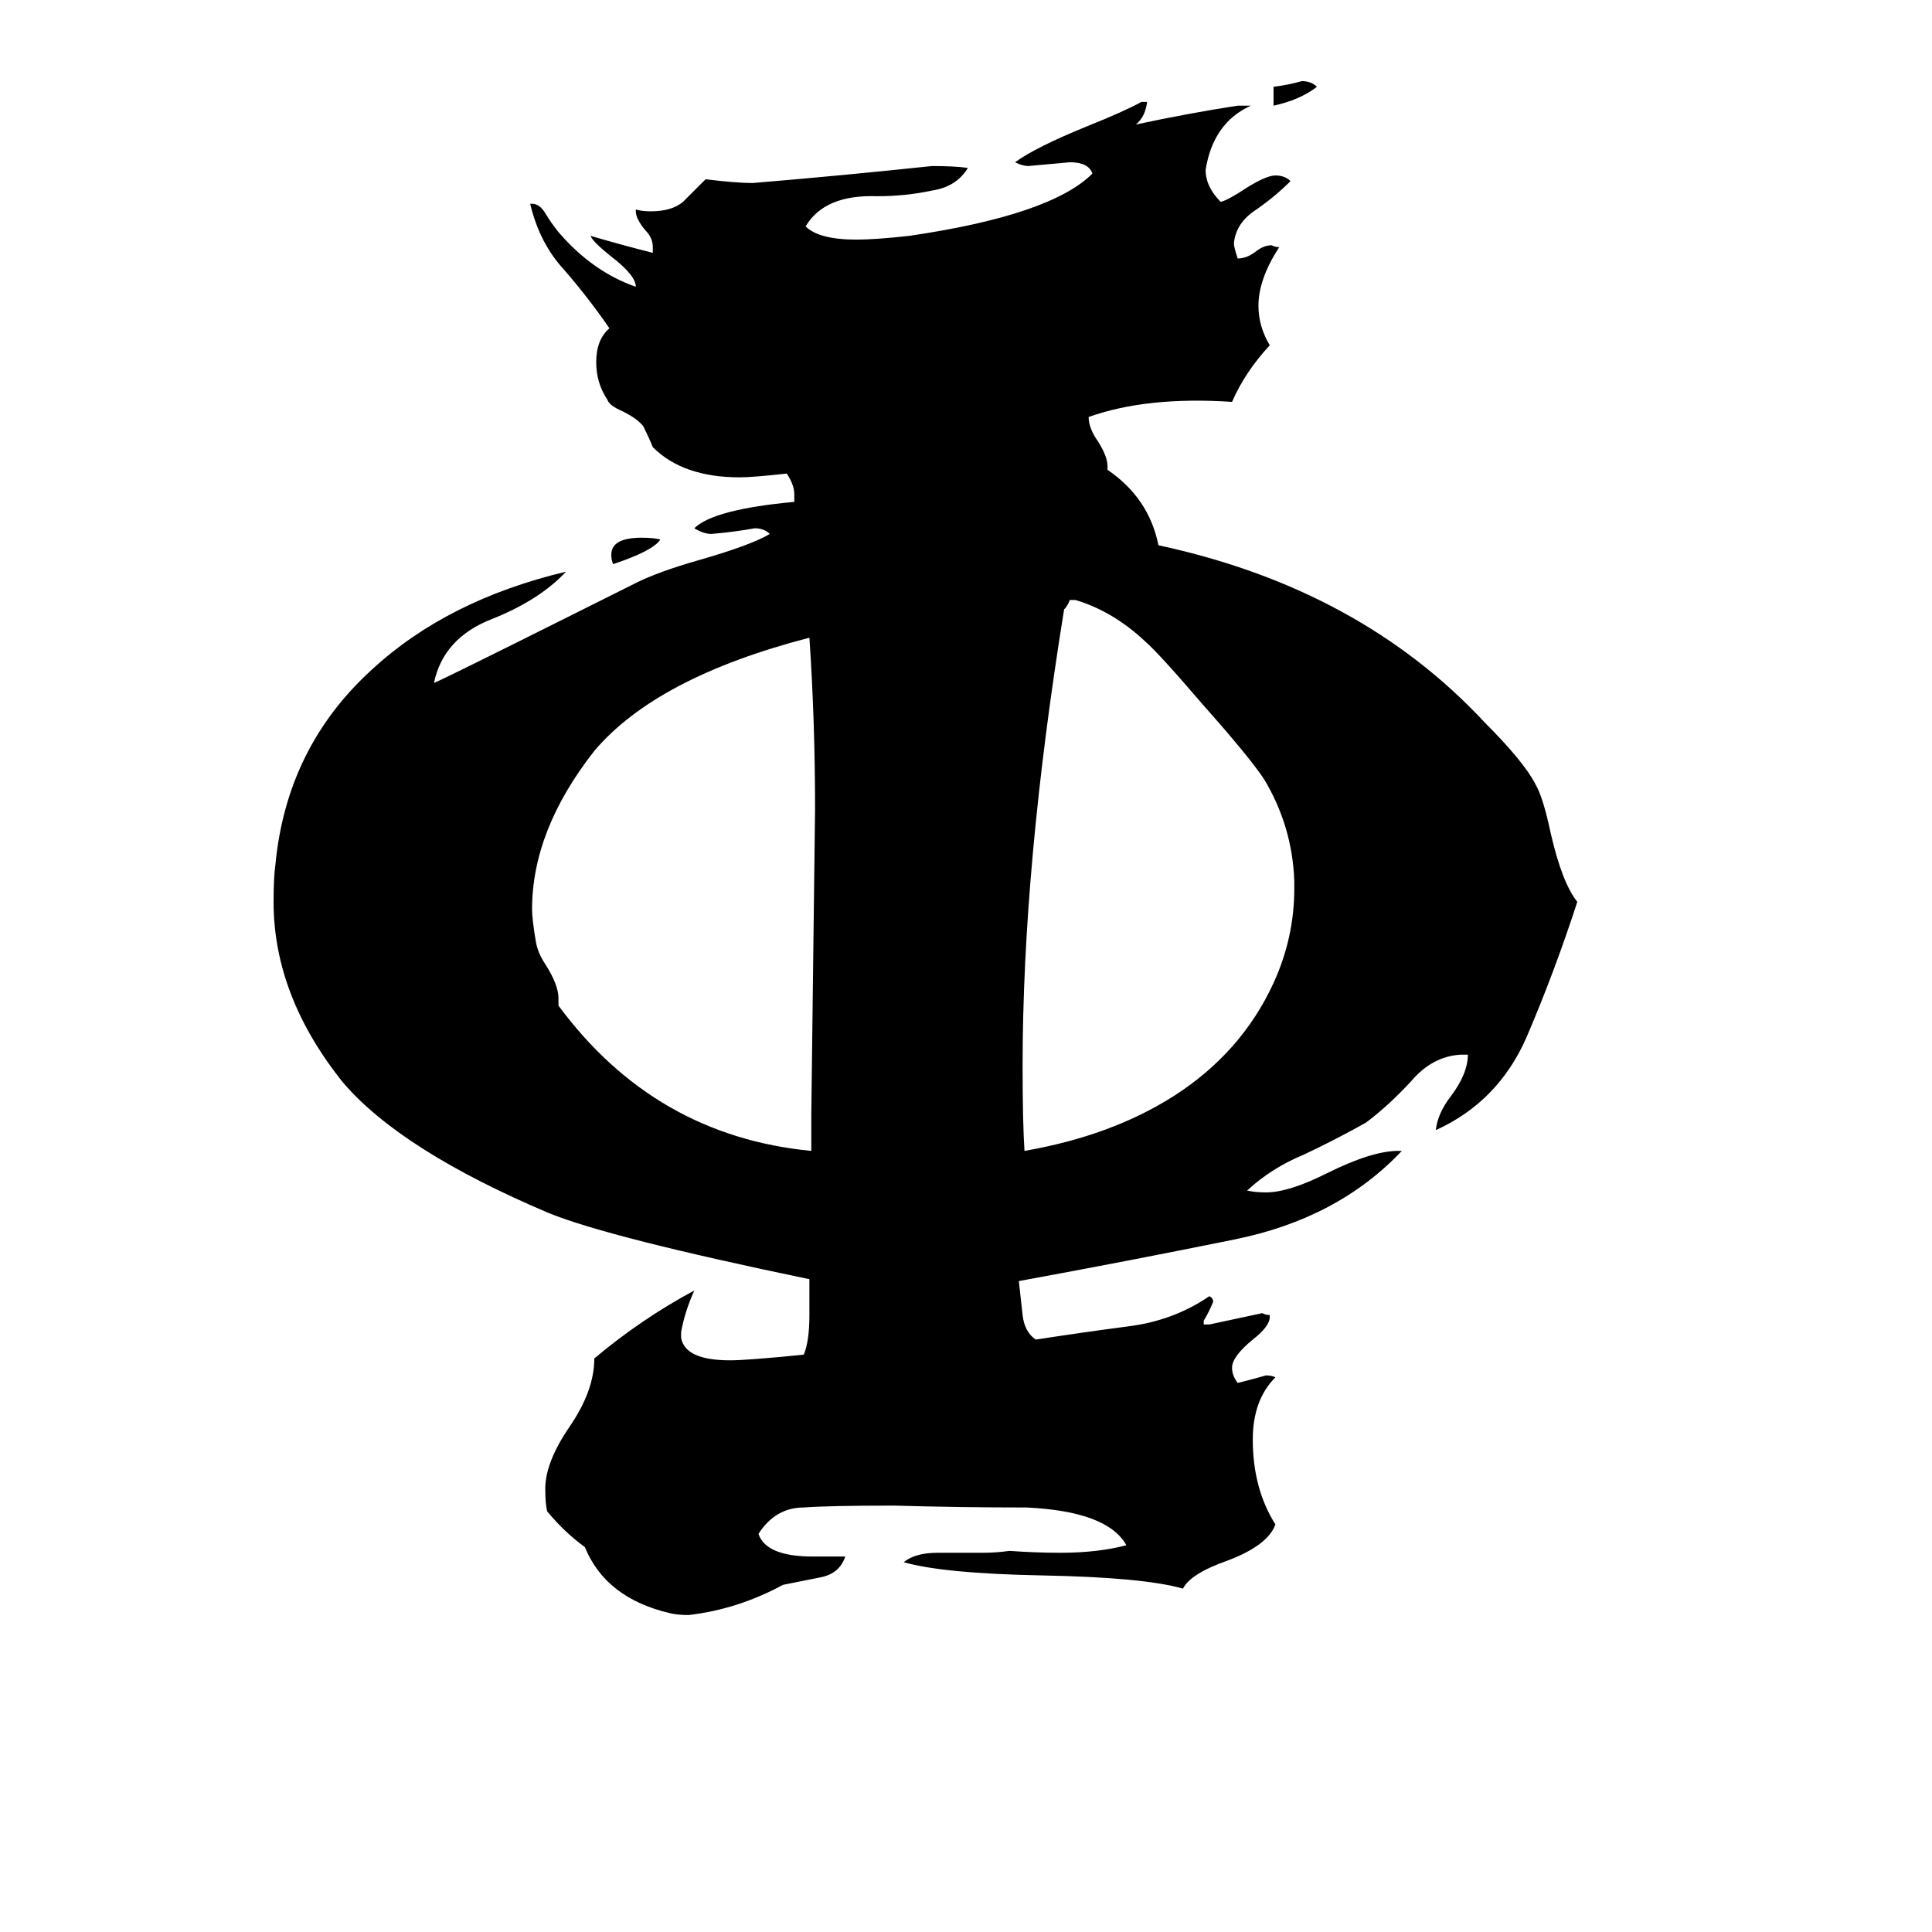 <svg xmlns="http://www.w3.org/2000/svg" viewBox="0 -800 1024 1024">
	<path fill="#000000" d="M673 -103V-102Q673 -97 664 -90Q653 -81 653 -75Q653 -71 656 -67Q664 -69 671 -71Q674 -71 676 -70Q664 -58 664 -37Q664 -11 676 8Q672 19 651 27Q631 34 627 42Q606 36 552 35Q500 34 479 28Q485 23 497 23H521Q528 23 535 22Q549 23 562 23Q582 23 597 19Q587 1 544 -1Q509 -1 474 -2Q439 -2 426 -1Q411 -1 402 13Q406 25 431 25H448Q445 34 435 36Q425 38 415 40Q391 53 365 56Q359 56 355 55Q321 47 310 20Q299 12 290 1Q289 -3 289 -11Q289 -25 302 -44Q315 -63 315 -80Q340 -101 368 -116Q363 -105 361 -94V-91Q363 -79 387 -79Q396 -79 426 -82Q429 -89 429 -103V-122Q323 -144 291 -157Q213 -190 182 -226Q145 -272 145 -322Q145 -335 146 -342Q152 -404 197 -445Q237 -482 300 -497Q286 -482 261 -472Q235 -462 230 -438Q235 -440 303 -474L337 -491Q349 -497 370 -503Q398 -511 408 -517Q405 -520 400 -520Q389 -518 377 -517Q373 -517 368 -520Q378 -530 421 -534V-538Q421 -543 417 -549Q399 -547 392 -547Q362 -547 346 -563Q344 -568 341 -574Q338 -578 330 -582Q323 -585 322 -588Q316 -597 316 -608Q316 -620 323 -626Q312 -642 299 -657Q286 -671 281 -692H282Q286 -692 289 -687Q292 -682 296 -677Q314 -656 337 -648Q337 -654 324 -664Q314 -672 313 -675Q330 -670 346 -666V-669Q346 -674 342 -678Q337 -684 337 -688V-689Q340 -688 345 -688Q356 -688 362 -693Q368 -699 374 -705Q390 -703 399 -703Q447 -707 494 -712Q506 -712 513 -711Q507 -701 494 -699Q480 -696 465 -696Q437 -697 427 -680Q434 -673 454 -673Q464 -673 482 -675Q557 -686 579 -708Q577 -714 567 -714Q556 -713 545 -712Q542 -712 538 -714Q549 -722 576 -733Q596 -741 605 -746H608Q607 -738 602 -734Q630 -740 656 -744H663Q643 -735 639 -710Q639 -701 647 -693Q651 -694 660 -700Q671 -707 676 -707Q681 -707 684 -704Q676 -696 666 -689Q655 -682 654 -671Q654 -669 656 -663Q661 -663 666 -667Q670 -670 674 -670Q676 -669 678 -669Q667 -652 667 -638Q667 -627 673 -617Q660 -603 653 -587Q608 -590 577 -579Q577 -573 582 -566Q587 -558 587 -553V-551Q609 -536 614 -511Q721 -488 787 -417Q808 -396 814 -384Q818 -377 822 -358Q828 -332 836 -322Q824 -285 809 -250Q794 -216 761 -201Q762 -210 769 -219Q778 -231 778 -241H774Q759 -240 748 -227Q736 -214 724 -205Q708 -196 691 -188Q674 -181 661 -169Q665 -168 671 -168Q683 -168 703 -178Q727 -190 741 -190H743Q709 -154 654 -143Q600 -132 540 -121Q541 -112 542 -103Q543 -94 549 -90Q575 -94 598 -97Q622 -100 641 -113Q643 -112 643 -110Q641 -105 638 -100V-98H641Q655 -101 669 -104Q671 -103 673 -103ZM430 -190V-209Q431 -290 432 -371Q432 -418 429 -462Q348 -441 315 -402Q282 -360 282 -318Q282 -313 284 -301Q285 -295 289 -289Q296 -278 296 -271V-267Q347 -198 430 -190ZM570 -482H567Q566 -479 564 -477Q542 -341 542 -235Q542 -205 543 -190Q589 -198 622 -219Q658 -242 675 -279Q686 -303 686 -329V-333Q685 -362 670 -387Q662 -399 638 -426Q614 -454 607 -460Q590 -476 570 -482ZM350 -514Q346 -508 325 -501Q324 -503 324 -506Q324 -515 340 -515Q347 -515 350 -514ZM675 -744V-754Q683 -755 690 -757Q695 -757 698 -754Q689 -747 675 -744Z"/>
</svg>